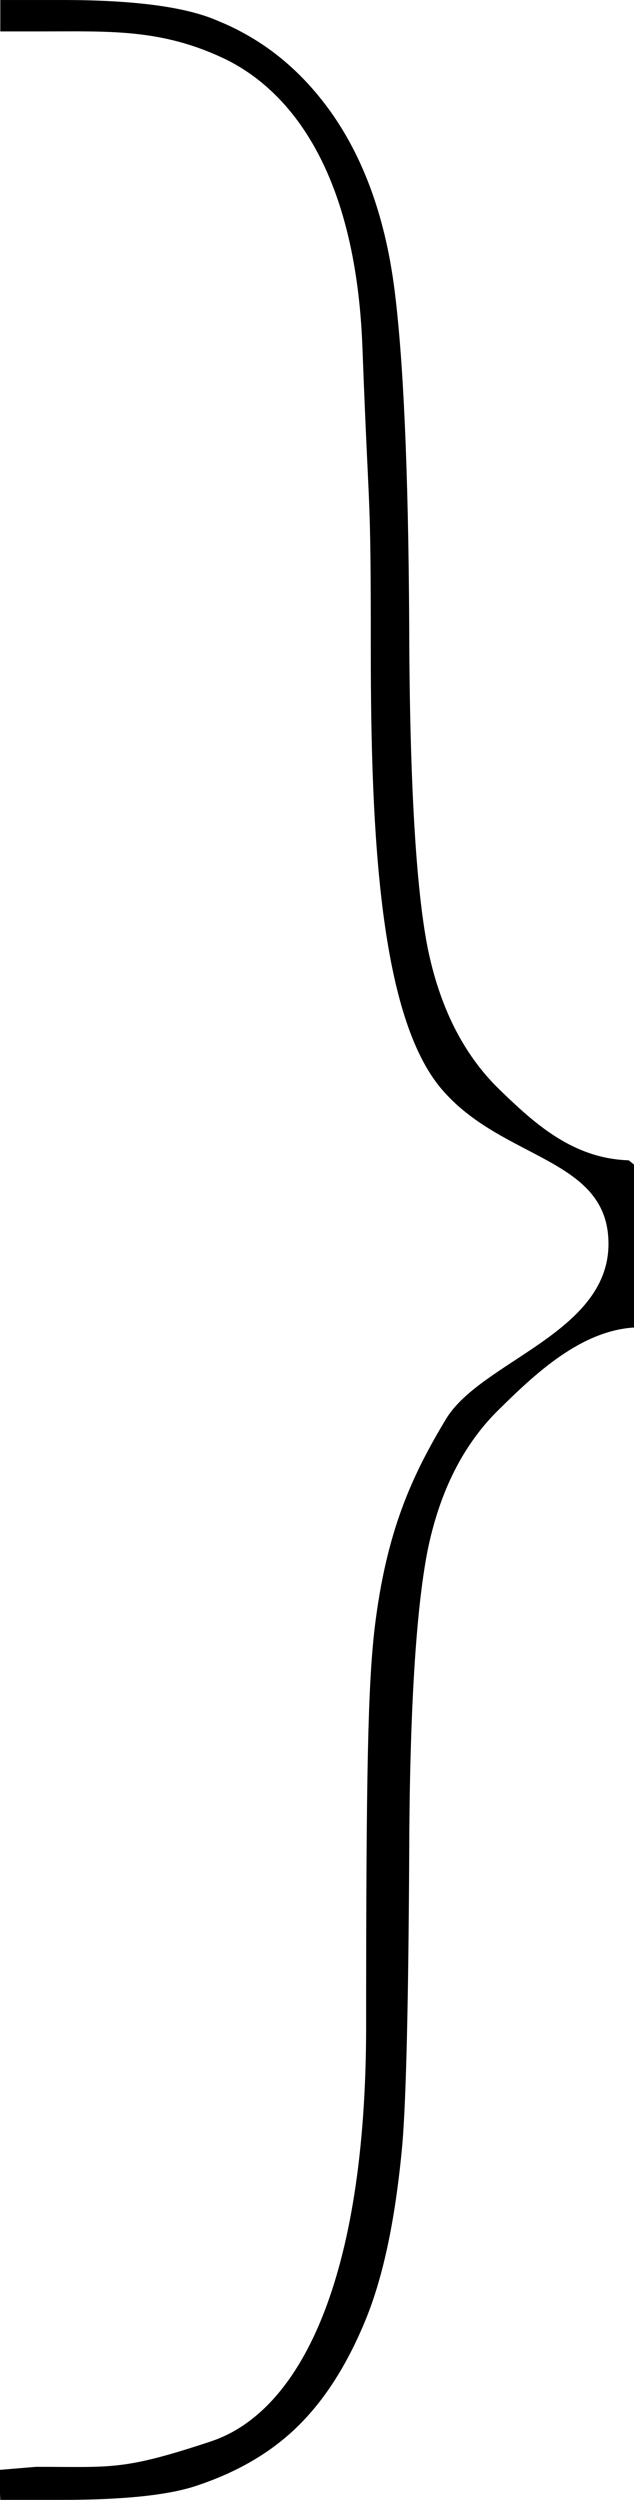 <?xml version="1.0"?>
<svg width="51" height="200.787" xmlns="http://www.w3.org/2000/svg" xmlns:svg="http://www.w3.org/2000/svg" clip-rule="evenodd">
 <defs>
  <style type="text/css">
   <![CDATA[
    .fil0 {fill:black;fill-rule:nonzero}
   ]]>
  </style>
 </defs>
 <g class="layer">
  <title>Layer 1</title>
  <g id="Layer_x0020_1">
   <path class="fil0" d="m51.201,93.693l0.125,12.918c-4.528,0.108 -8.363,3.82 -11.226,6.633c-2.837,2.785 -4.741,6.562 -5.706,11.304c-0.934,4.779 -1.448,12.979 -1.478,24.605c-0.062,11.662 -0.241,19.292 -0.544,23.004c-0.538,5.919 -1.508,10.624 -2.956,14.153c-1.448,3.53 -3.229,6.345 -5.343,8.449c-2.14,2.14 -4.855,3.747 -8.144,4.851c-2.233,0.783 -5.887,1.177 -10.951,1.177l-4.953,0l-0.125,-2.404l2.997,-0.25c6.126,0 6.95,0.316 14.067,-2.042c7.117,-2.358 12.488,-12.866 12.488,-33.369c0,-20.503 0.146,-27.331 0.69,-31.999c0.936,-7.702 2.958,-12.156 5.765,-16.797c2.839,-4.596 12.953,-6.86 13.039,-13.925c0.086,-7.065 -8.555,-6.754 -13.457,-12.567c-4.902,-5.813 -5.662,-20.188 -5.662,-35.163c0,-13.583 -0.121,-9.687 -0.672,-24.355c-0.551,-14.668 -6.195,-20.913 -11.25,-23.27c-5.055,-2.357 -9.176,-2.122 -14.758,-2.122l-3.122,0l0,-2.523l4.953,0c5.763,0 9.955,0.534 12.551,1.675c3.773,1.534 6.877,4.098 9.351,7.702c2.474,3.638 4.106,8.198 4.829,13.694c0.725,5.524 1.144,14.549 1.207,27.06c0.03,12.553 0.544,21.183 1.478,25.962c0.966,4.779 2.869,8.558 5.706,11.341c2.863,2.779 5.949,5.616 10.476,5.76l0.625,0.5z" fill="black" id="svg_1"/>
  </g>
 </g>
</svg>